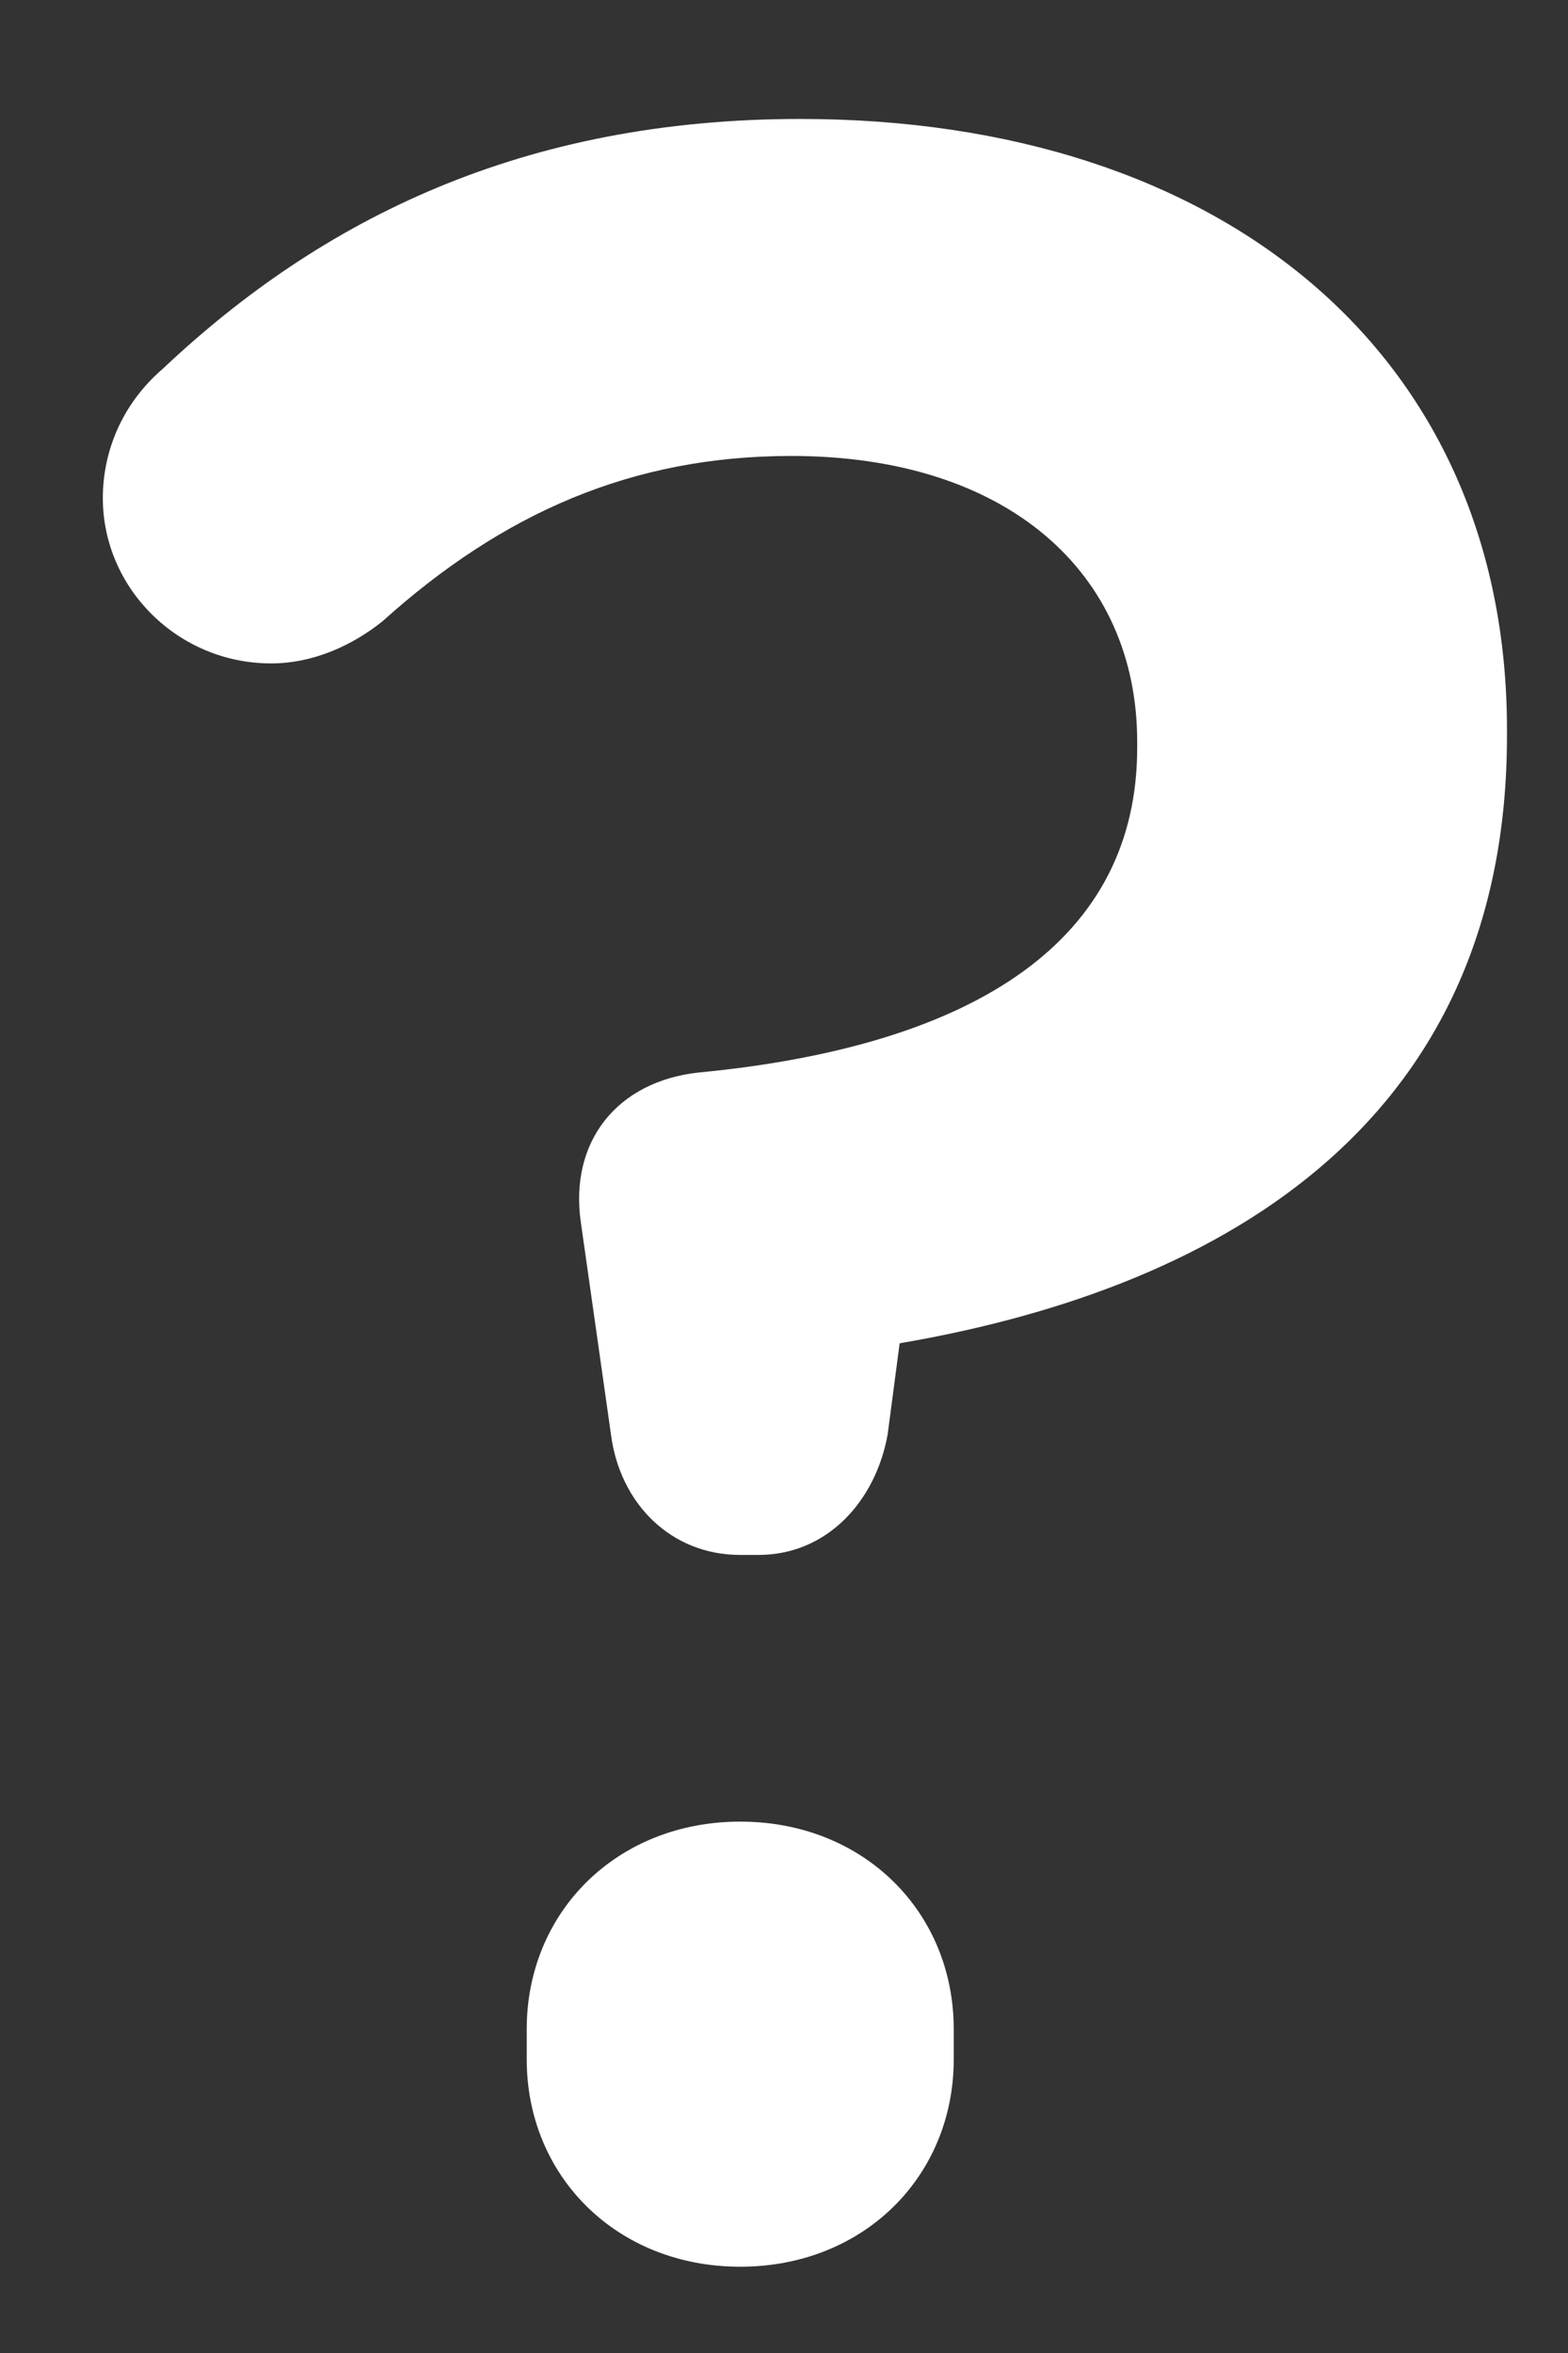 <svg width="12" height="18" viewBox="0 0 12 18">
  <rect x="0" y="0" width="12" height="18" fill="#333333" stroke="none"/>
  <g fill="#FFF" fill-rule="evenodd" transform="translate(.667 .667)">
    <path d="M3.364 14.856L3.364 15.086C3.364 15.983 4.055 16.673 4.998 16.673 5.942 16.673 6.632 15.983 6.632 15.086L6.632 14.856C6.632 13.958 5.942 13.268 4.998 13.268 4.055 13.268 3.364 13.958 3.364 14.856L3.364 14.856zM5.136 11.228C5.666 11.228 6.034 10.814 6.126 10.308L6.218 9.609C8.772 9.172 10.866 7.86 10.866 4.961L10.866 4.915C10.866 2.038 8.68.243 5.458.243 3.341.243 1.8 1.003.58 2.153.258 2.43.12 2.798.12 3.143.12 3.833.695 4.408 1.408 4.408 1.731 4.408 2.03 4.27 2.26 4.086 3.18 3.258 4.17 2.821 5.389 2.821 7.046 2.821 8.036 3.718 8.036 5.007L8.036 5.053C8.036 6.503 6.839 7.331 4.676 7.538 4.055 7.607 3.687 8.067 3.779 8.689L4.009 10.308C4.078 10.837 4.469 11.228 4.998 11.228L5.136 11.228z"/>
  </g>
</svg>

